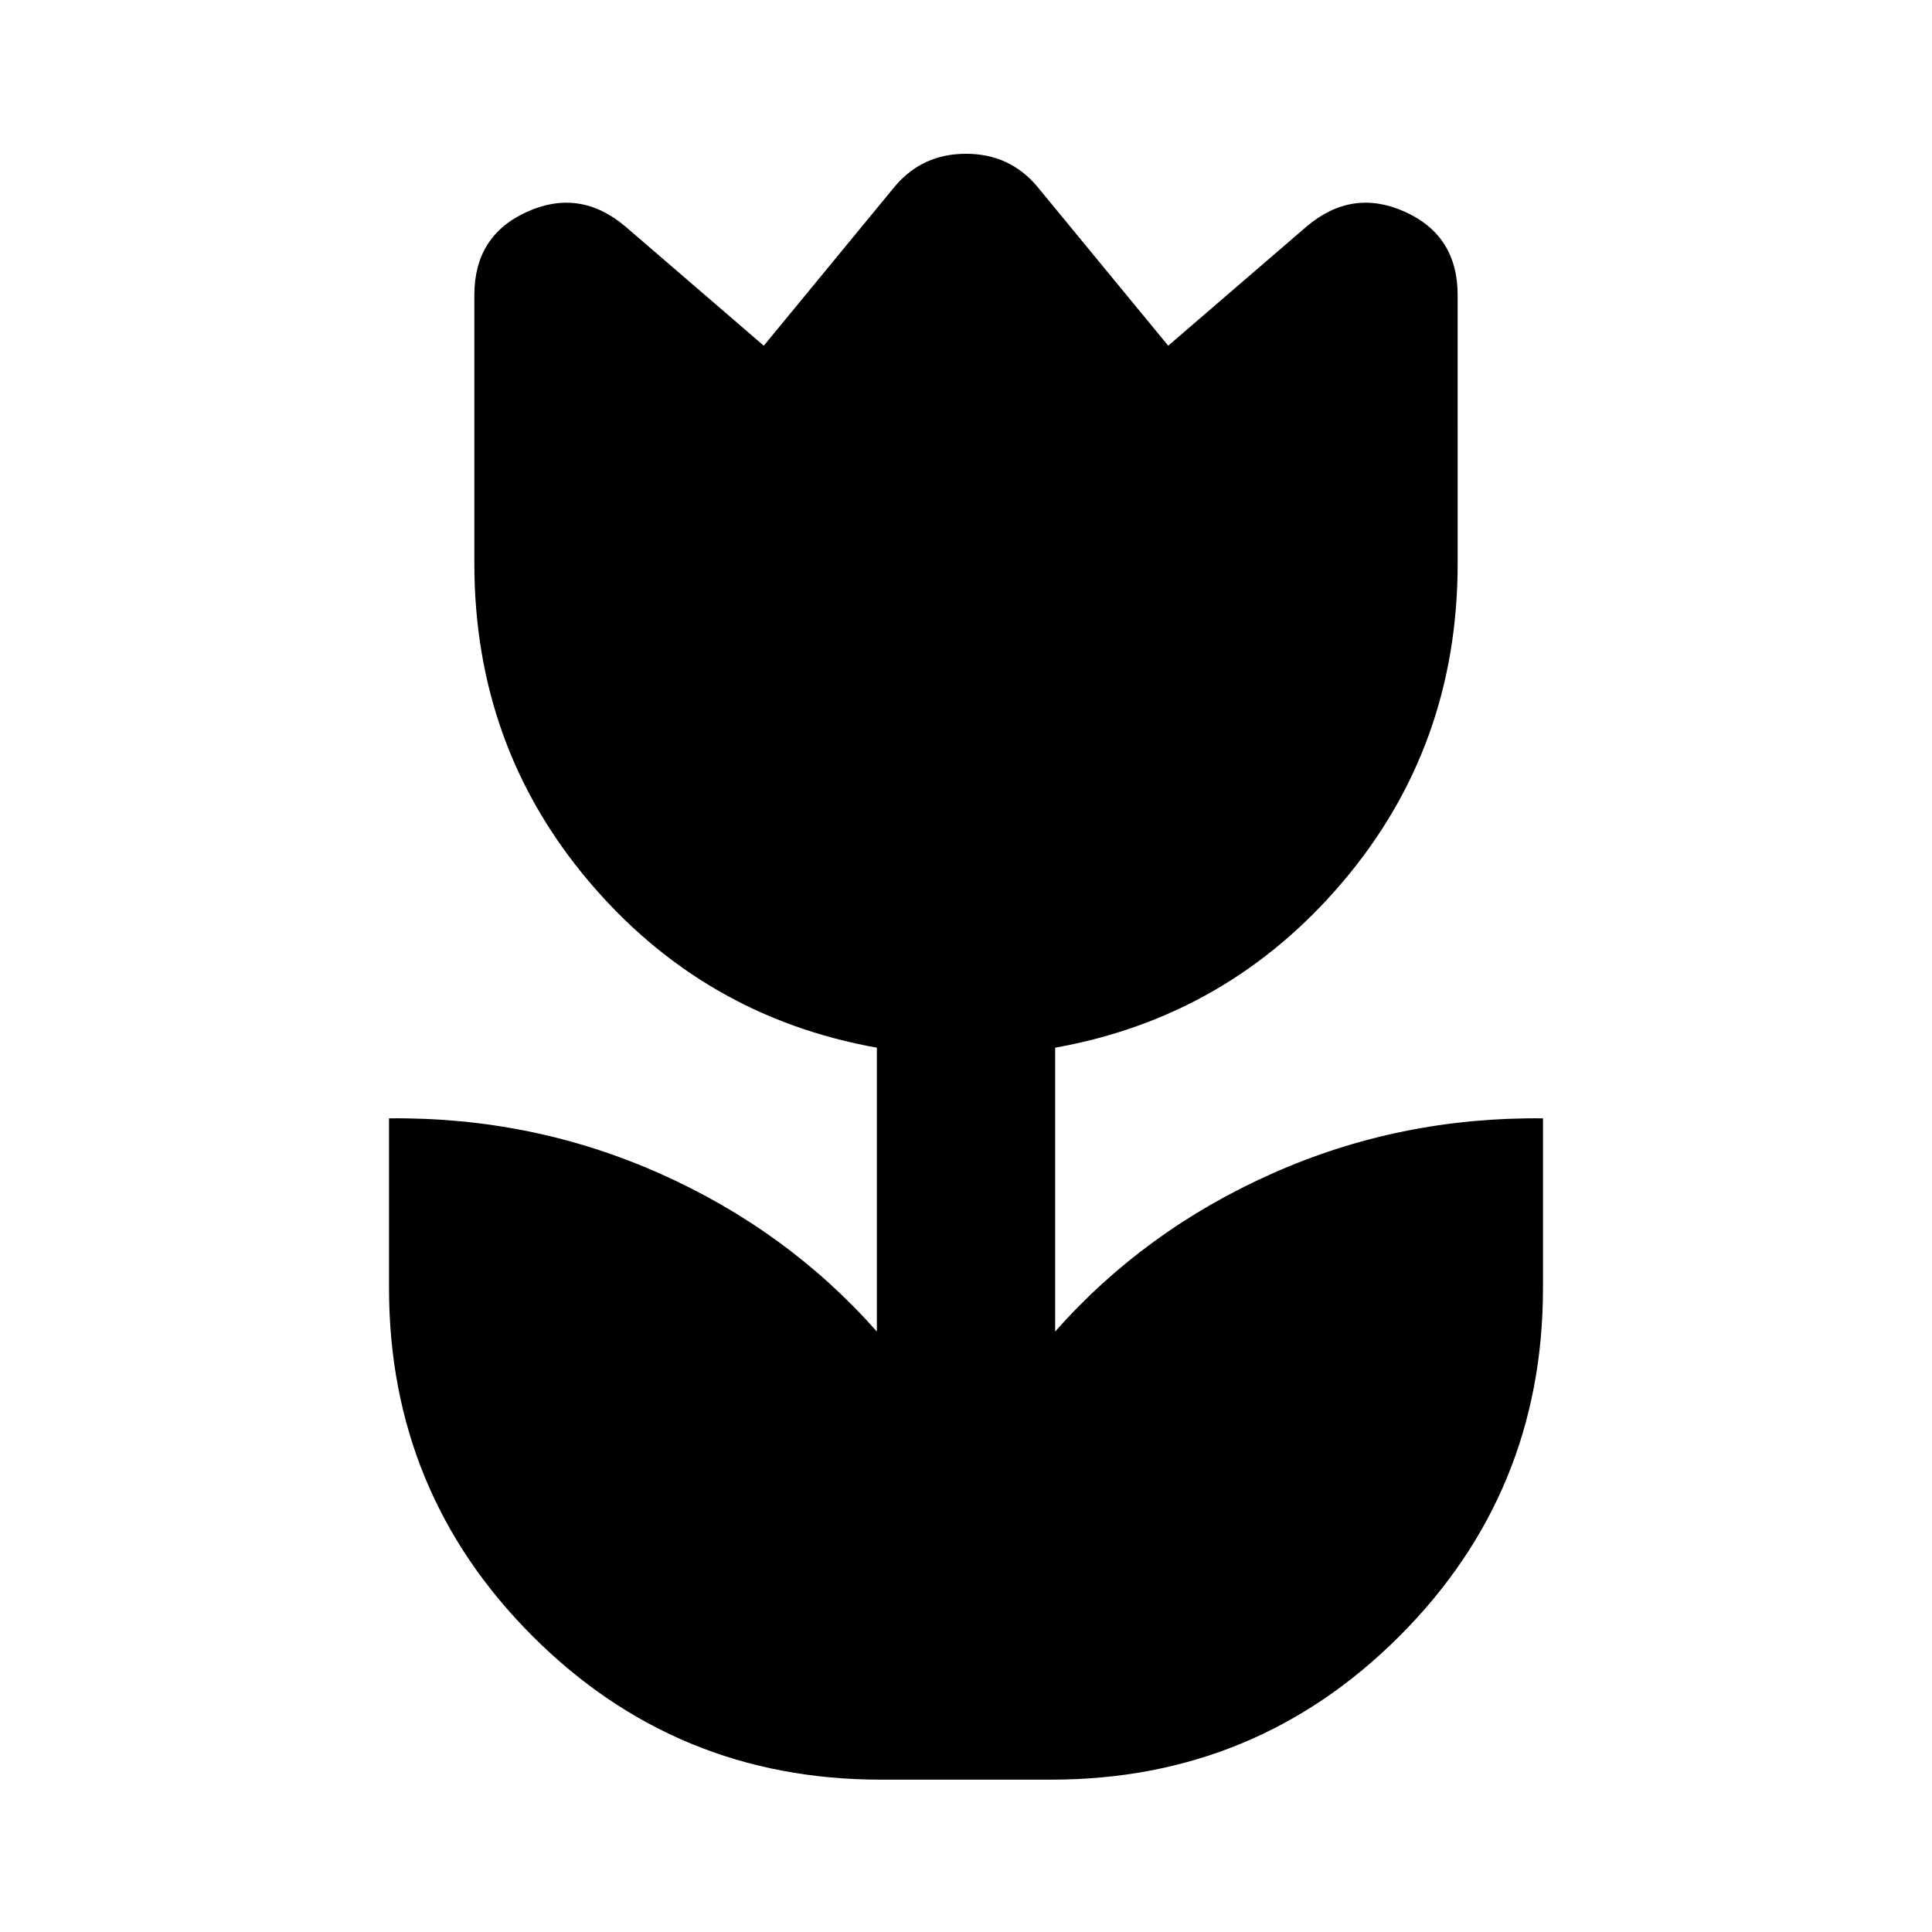 <svg xmlns="http://www.w3.org/2000/svg" height="24" viewBox="0 -960 960 960" width="24"><path d="M437.61-75.7q-101.68 0-172.99-71.31Q193.3-218.33 193.3-320v-84.3q71.24-.77 134.6 27.44t107.8 78.49v-141.04q-86.24-15.44-143.12-82.66Q235.7-589.28 235.7-680v-133.37q0-29.59 26.22-41.4 26.23-11.82 48.86 7.34l68.74 59.21 65.18-79.21q13.67-16.16 35.3-16.16 21.63 0 35.3 16.16l65.18 79.21 68.74-59.21q22.63-19.16 48.86-7.34 26.22 11.81 26.22 41.4V-680q0 90.72-56.88 157.93-56.88 67.22-143.12 82.66v141.04q44.44-50.28 107.8-78.49 63.36-28.21 134.6-27.44v84.3q0 101.67-71.32 172.99Q624.07-75.7 522.39-75.7h-84.78Z"/></svg>